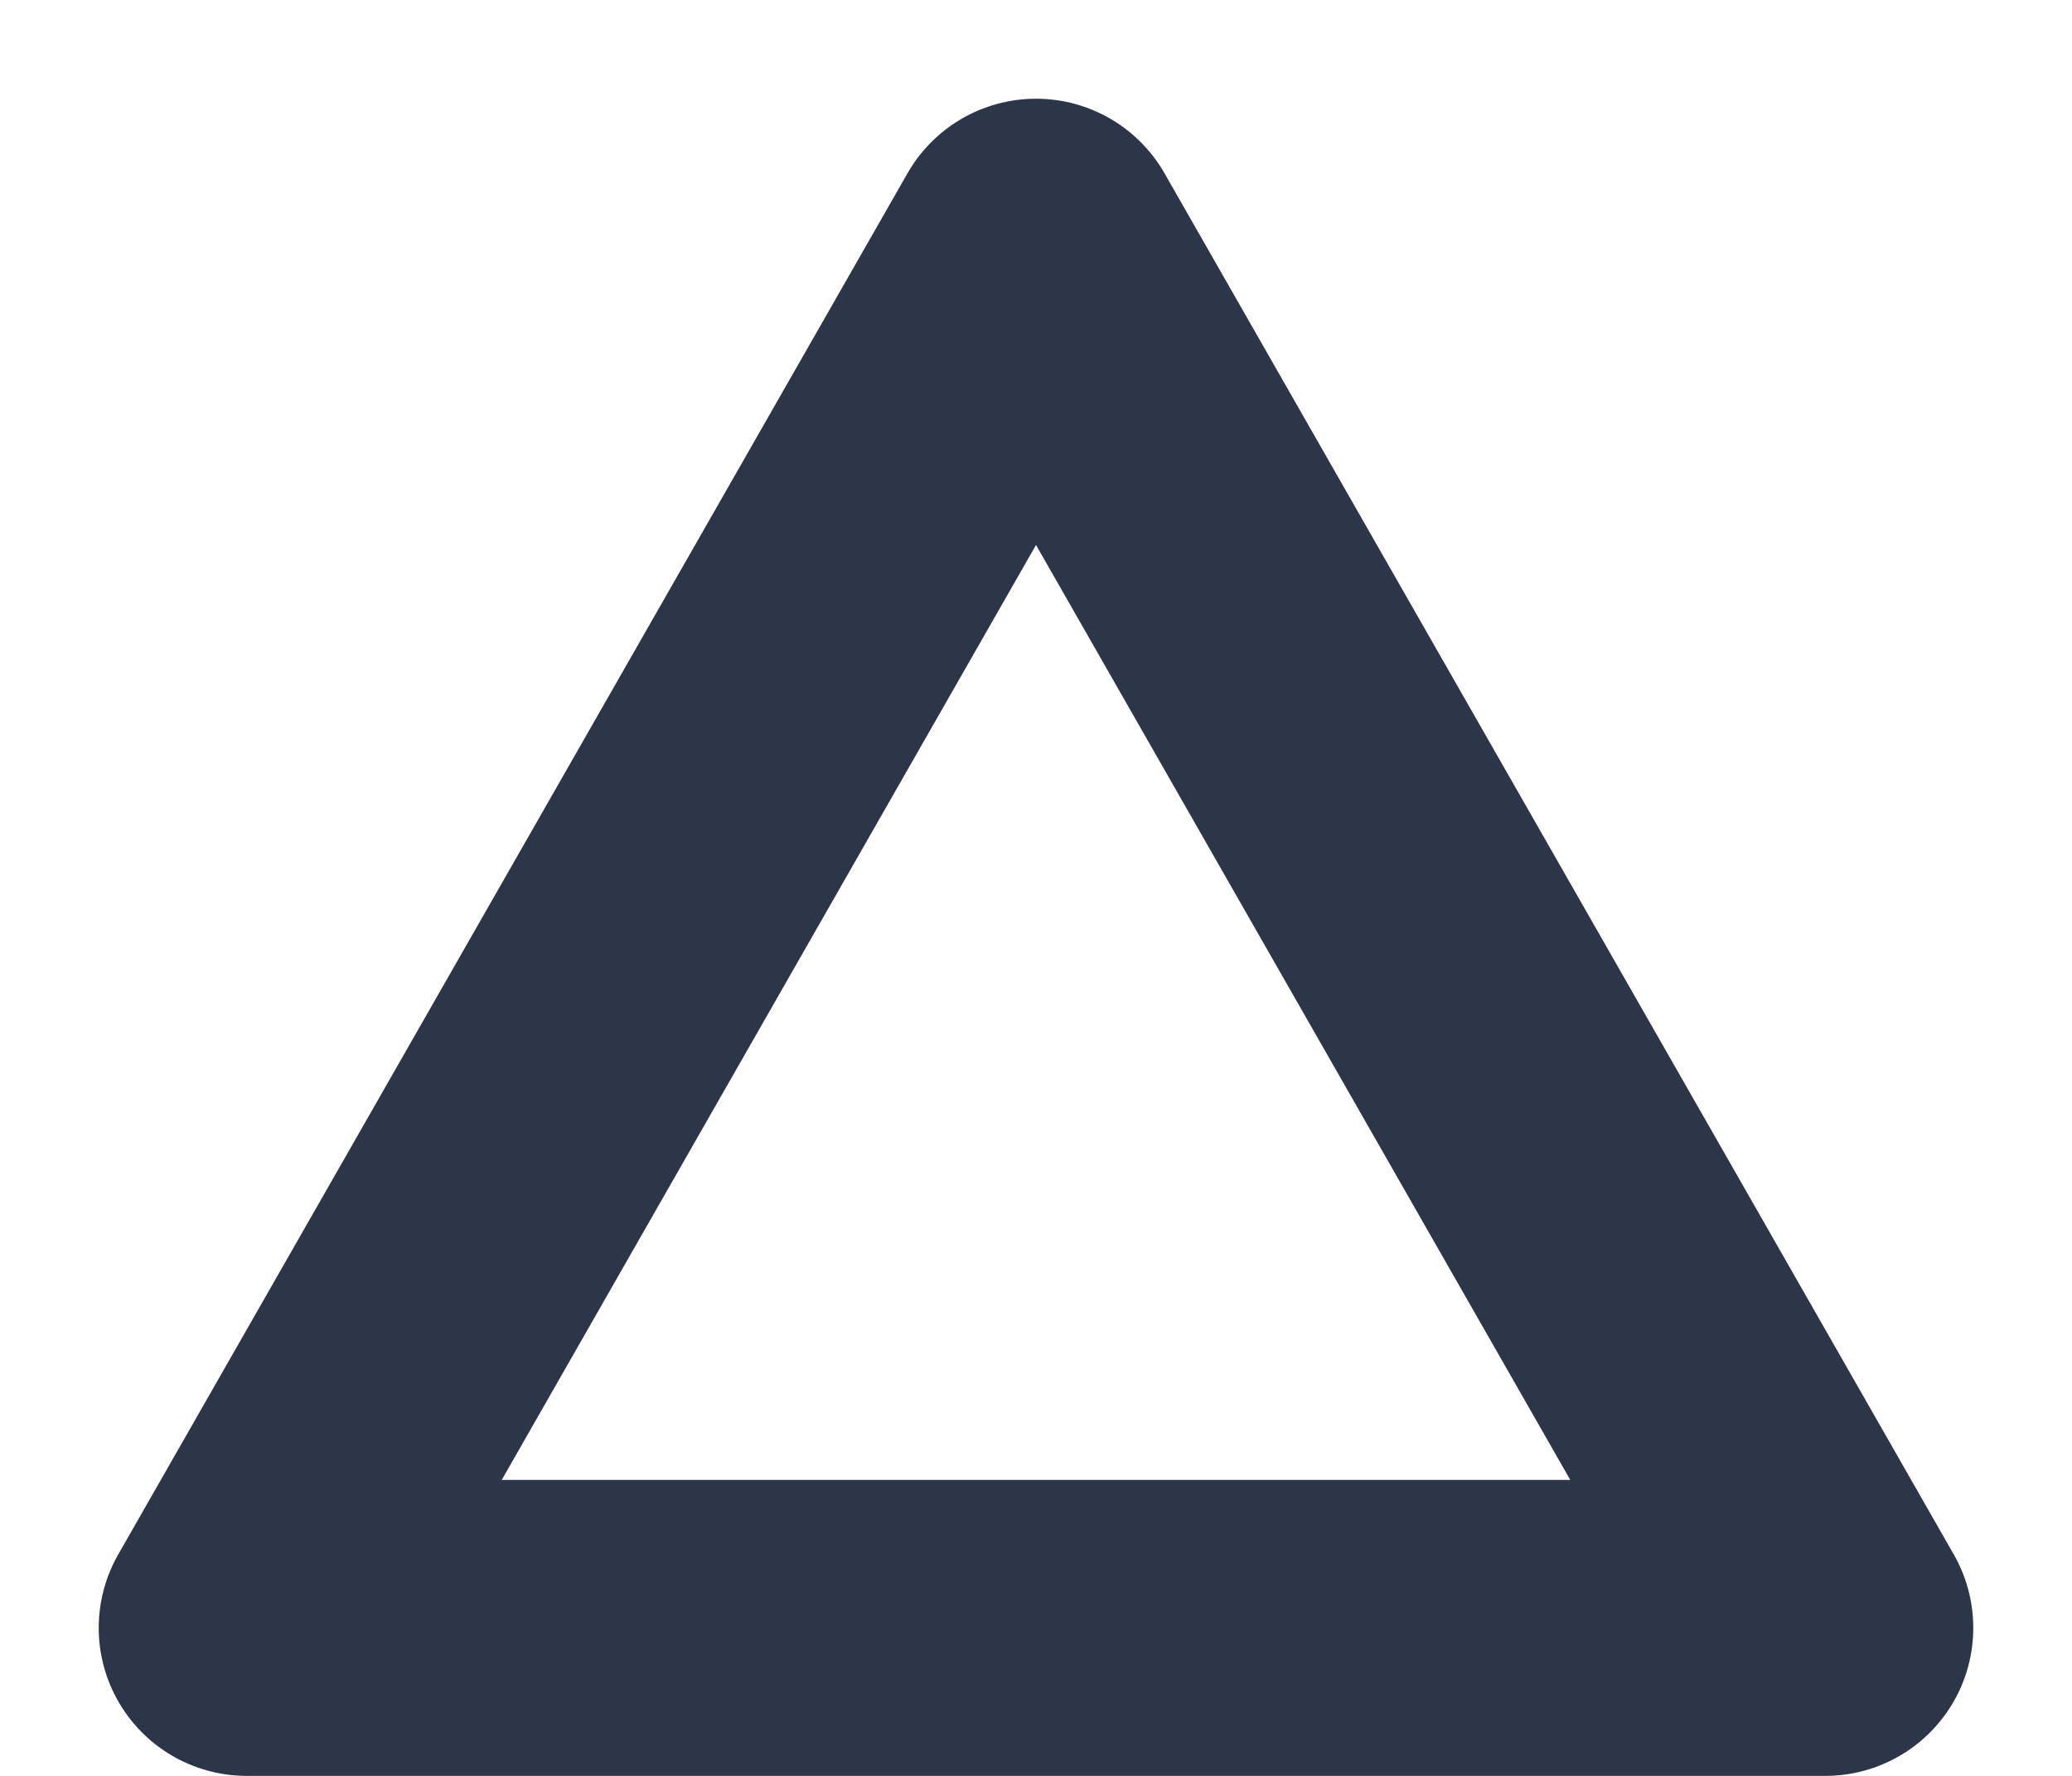 <svg width="14" height="12" viewBox="0 0 14 12" fill="none" xmlns="http://www.w3.org/2000/svg">
<path d="M7 1.667L1.667 11M1.667 11L12.333 11L1.667 11ZM7 1.667L12.333 11L7 1.667Z" stroke="#2D3648" stroke-width="2" stroke-linecap="round" stroke-linejoin="round"/>
</svg>
